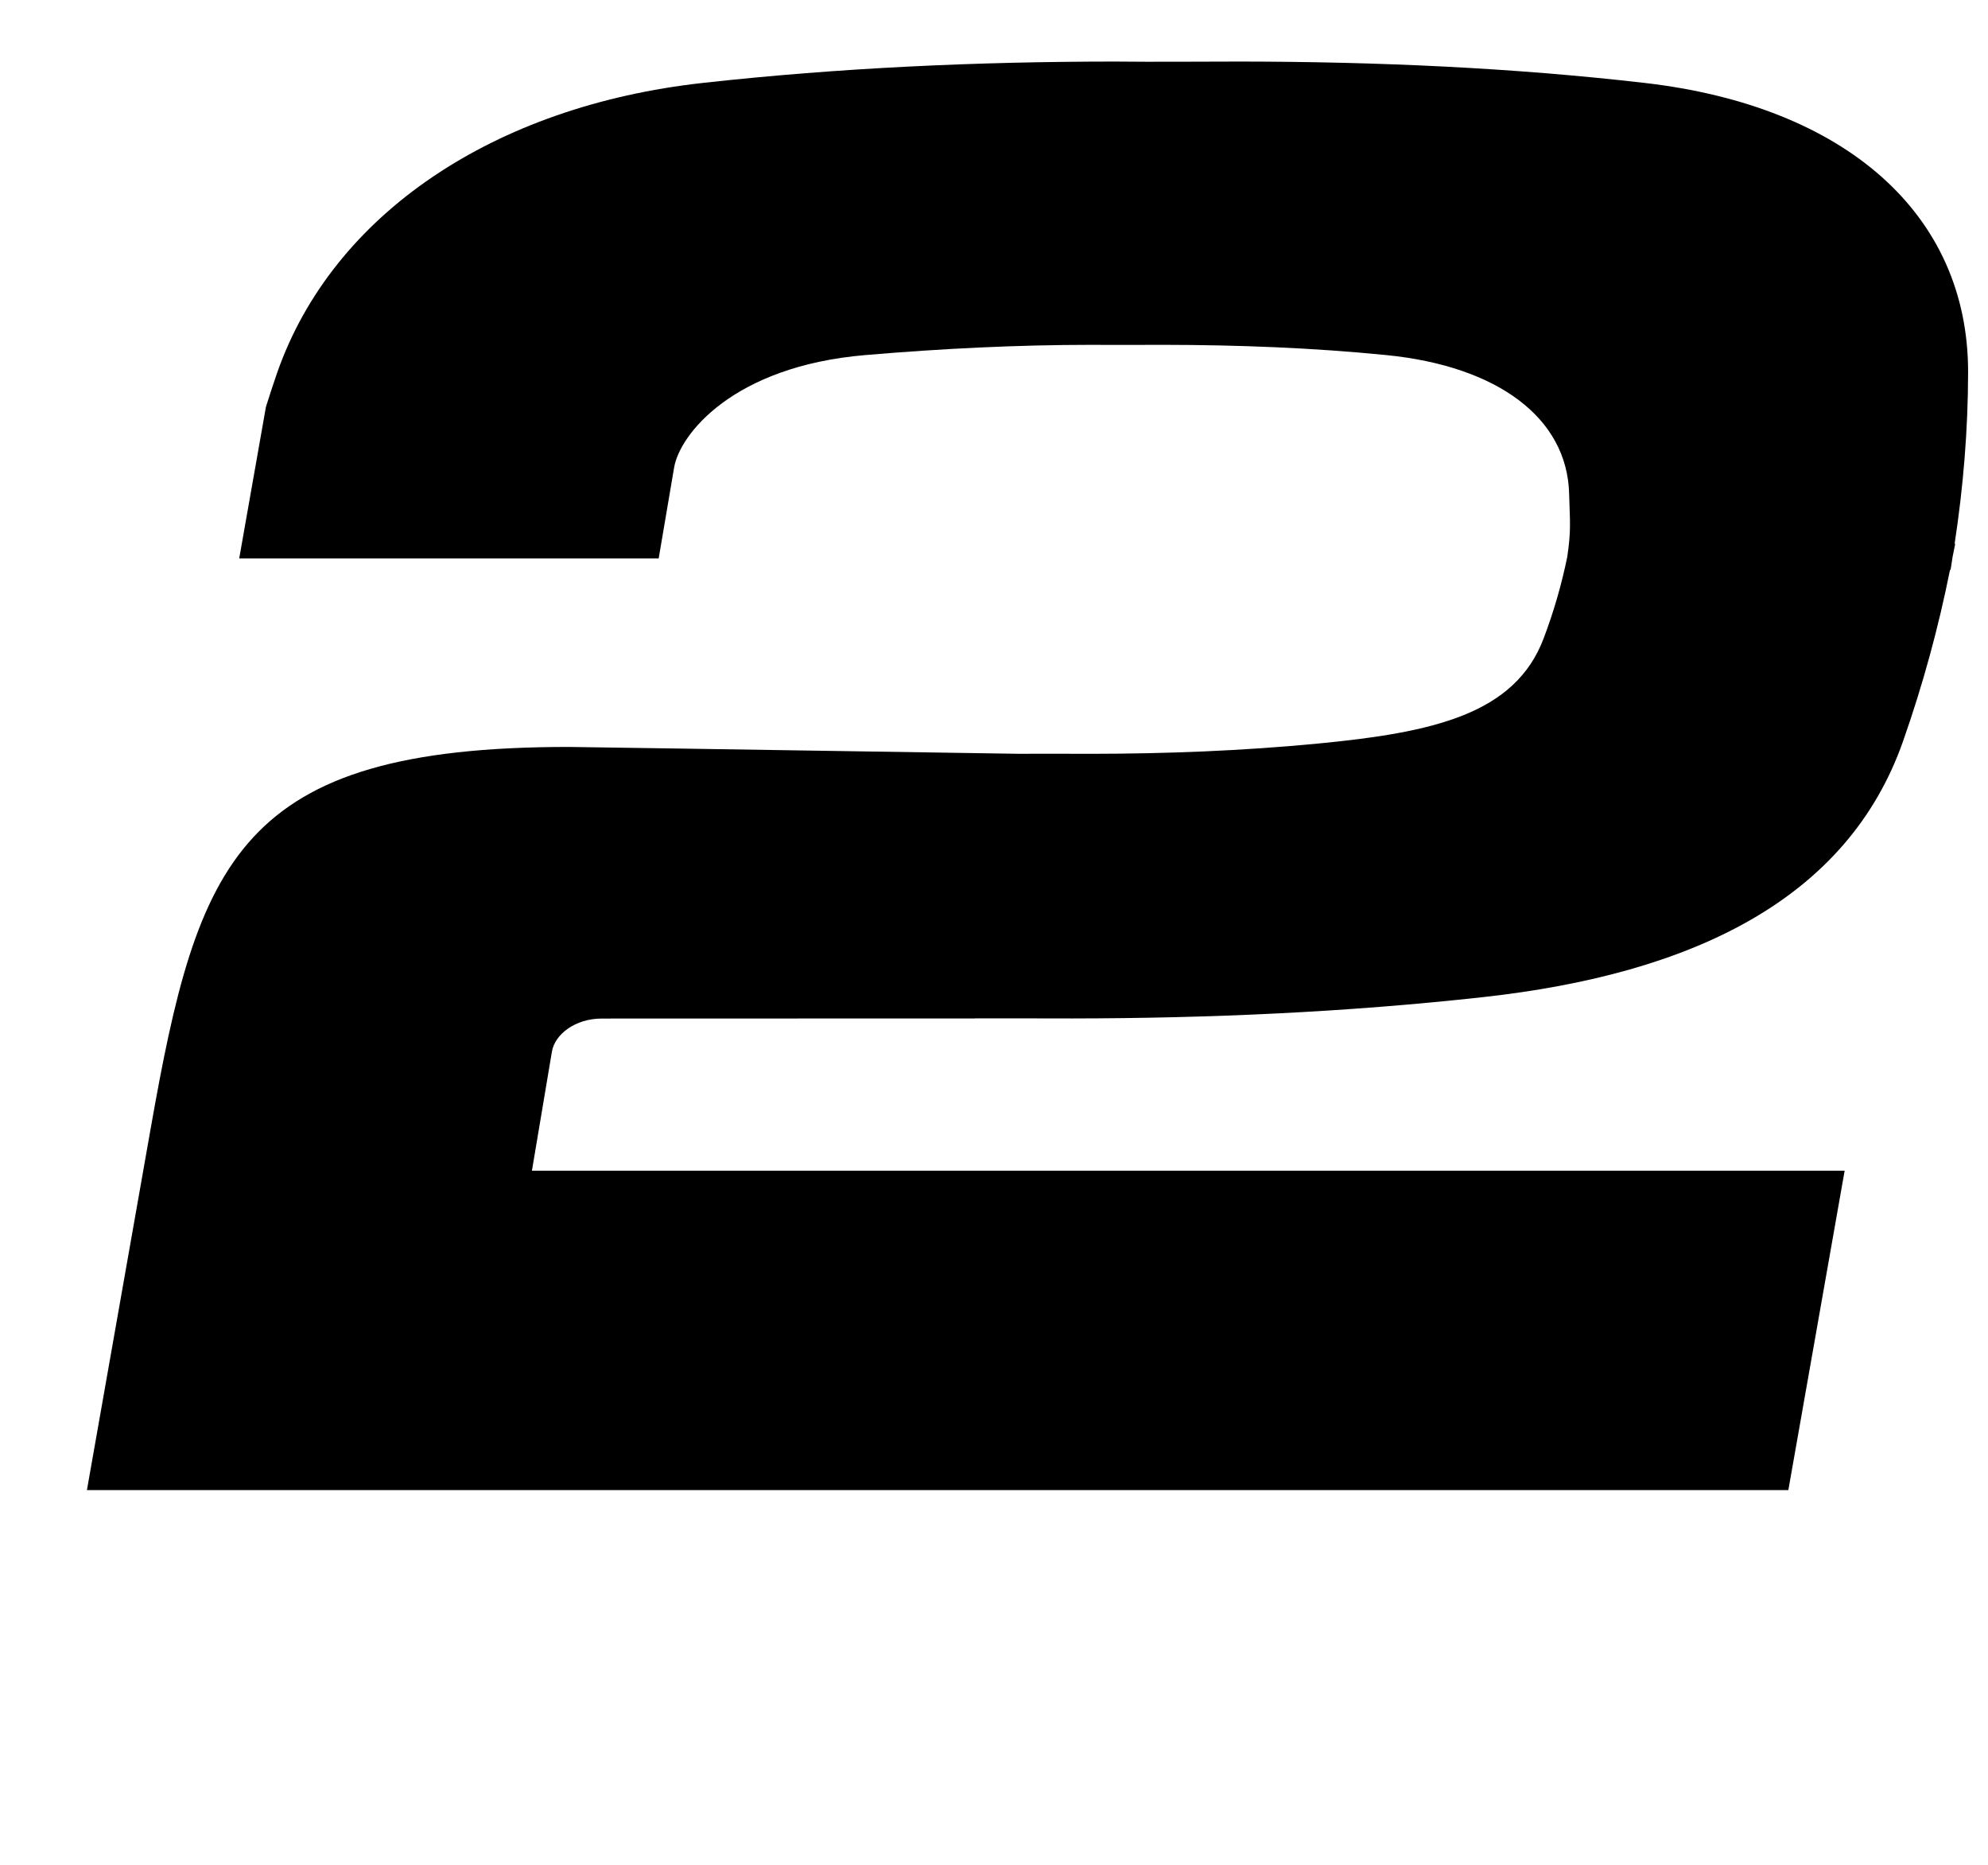 <?xml version="1.0" standalone="no"?>
<!DOCTYPE svg PUBLIC "-//W3C//DTD SVG 1.1//EN" "http://www.w3.org/Graphics/SVG/1.1/DTD/svg11.dtd" >
<svg xmlns="http://www.w3.org/2000/svg" xmlns:xlink="http://www.w3.org/1999/xlink" version="1.1" viewBox="-10 0 1066 1000">
   <path fill="currentColor"
d="M587.184 33c-73.23 0.072 -146.527 3.289 -220.328 11.46c-111.923 12.392 -198.353 70.248 -228.173 155.195c-2.159 6.147 -4.106 12.303 -6.08 18.455l-14.337 81.311h224.924l8.295 -48.823
c3.004 -17.568 31.415 -54.182 102.414 -60.221c40.721 -3.464 81.263 -5.497 121.781 -5.497c12.602 0.121 25.244 -0.003 37.862 0c40.516 0.041 80.487 1.579 119.845 5.497c59.684 5.939 96.981 33.67 98.013 74.39
c0.371 14.546 1.17 19.124 -0.992 33.732c-2.987 14.618 -7.17 29.207 -12.674 43.763c-15.392 40.721 -59.296 50.458 -121.074 56.398c-40.738 3.917 -81.254 5.457 -121.783 5.497c-12.619 0 -25.217 -0.125 -37.862 0
c-80.686 -1.168 -161.331 -2.562 -242.024 -3.691v0c-177.644 0 -198.893 61.072 -224.248 204.854l-19.217 108.975h0.002l-14.92 84.616h912.329l30.197 -171.258h-703.907l10.713 -63.803c1.505 -9.153 12.328 -17.756 26.752 -17.756
h0.002l199.979 -0.057l0.009 -0.045c17.494 -0.046 34.964 0.045 52.452 0.045c73.236 -0.102 146.526 -3.289 220.328 -11.46c111.923 -12.391 195.178 -52.254 224.998 -137.202
c10.726 -30.554 19.043 -61.178 25.167 -91.863h0.311c0.414 -2.347 0.698 -4.689 1.086 -7.035c0.446 -2.319 0.973 -4.637 1.382 -6.956h-0.307c4.695 -30.686 7.18 -61.31 7.229 -91.864
c0.137 -84.947 -65.889 -142.804 -173.442 -155.194c-70.918 -8.171 -143.085 -11.358 -216.284 -11.461c-22.806 0 -45.652 0.258 -68.413 0h-0.003z" />
</svg>
